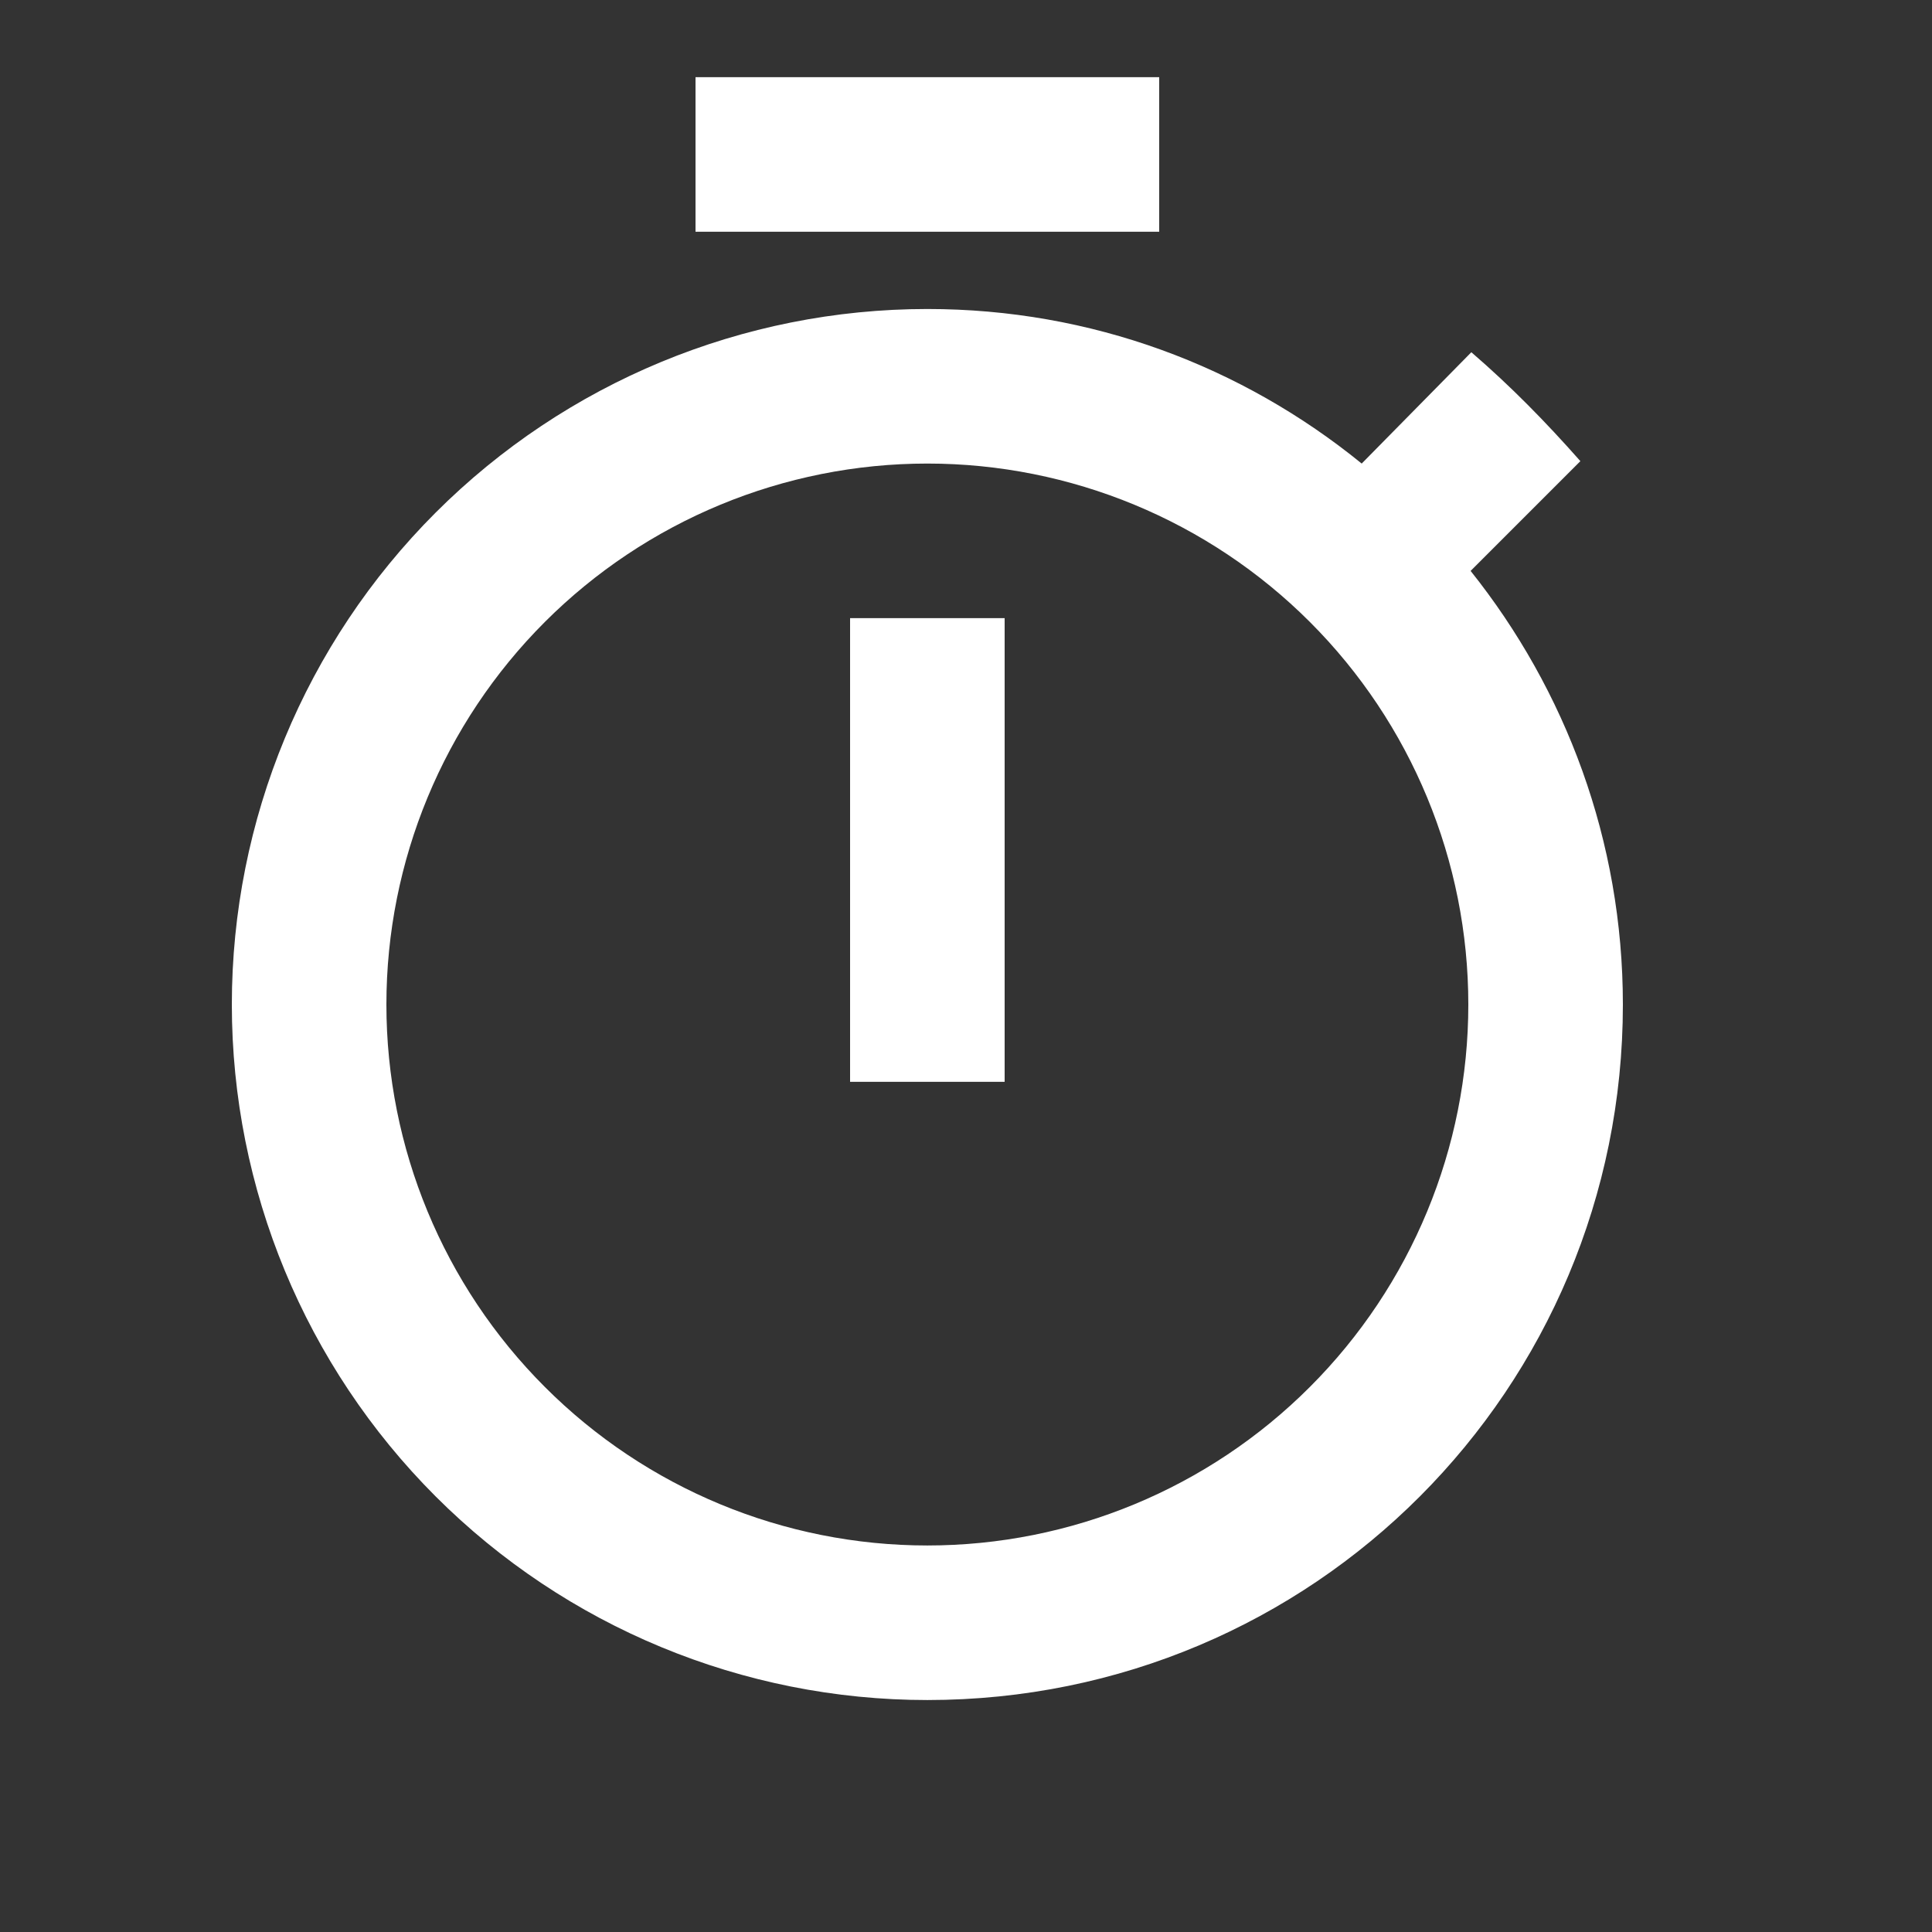 <svg width="16" height="16" viewBox="0 0 16 16" fill="none" xmlns="http://www.w3.org/2000/svg">
<rect x="0" y="0" width="16" height="16" fill="#333333" stroke="none"/>
<path d="M7.68 12.799C6.492 12.799 5.352 12.327 4.512 11.486C3.672 10.646 3.2 9.507 3.2 8.319C3.2 7.13 3.672 5.991 4.512 5.151C5.352 4.311 6.492 3.839 7.68 3.839C8.868 3.839 10.008 4.311 10.848 5.151C11.688 5.991 12.16 7.13 12.16 8.319C12.16 9.507 11.688 10.646 10.848 11.486C10.008 12.327 8.868 12.799 7.68 12.799ZM12.179 4.728L13.088 3.819C12.8 3.493 12.512 3.199 12.185 2.917L11.277 3.839C10.285 3.032 9.037 2.559 7.68 2.559C6.152 2.559 4.687 3.166 3.607 4.246C2.527 5.326 1.92 6.791 1.92 8.319C1.92 9.846 2.527 11.311 3.607 12.392C4.687 13.472 6.152 14.079 7.68 14.079C10.88 14.079 13.44 11.499 13.44 8.319C13.44 6.962 12.966 5.714 12.179 4.728ZM7.04 8.959H8.32V5.119H7.04M9.6 0.639H5.76V1.919H9.6V0.639Z" fill="white"/>
</svg>
